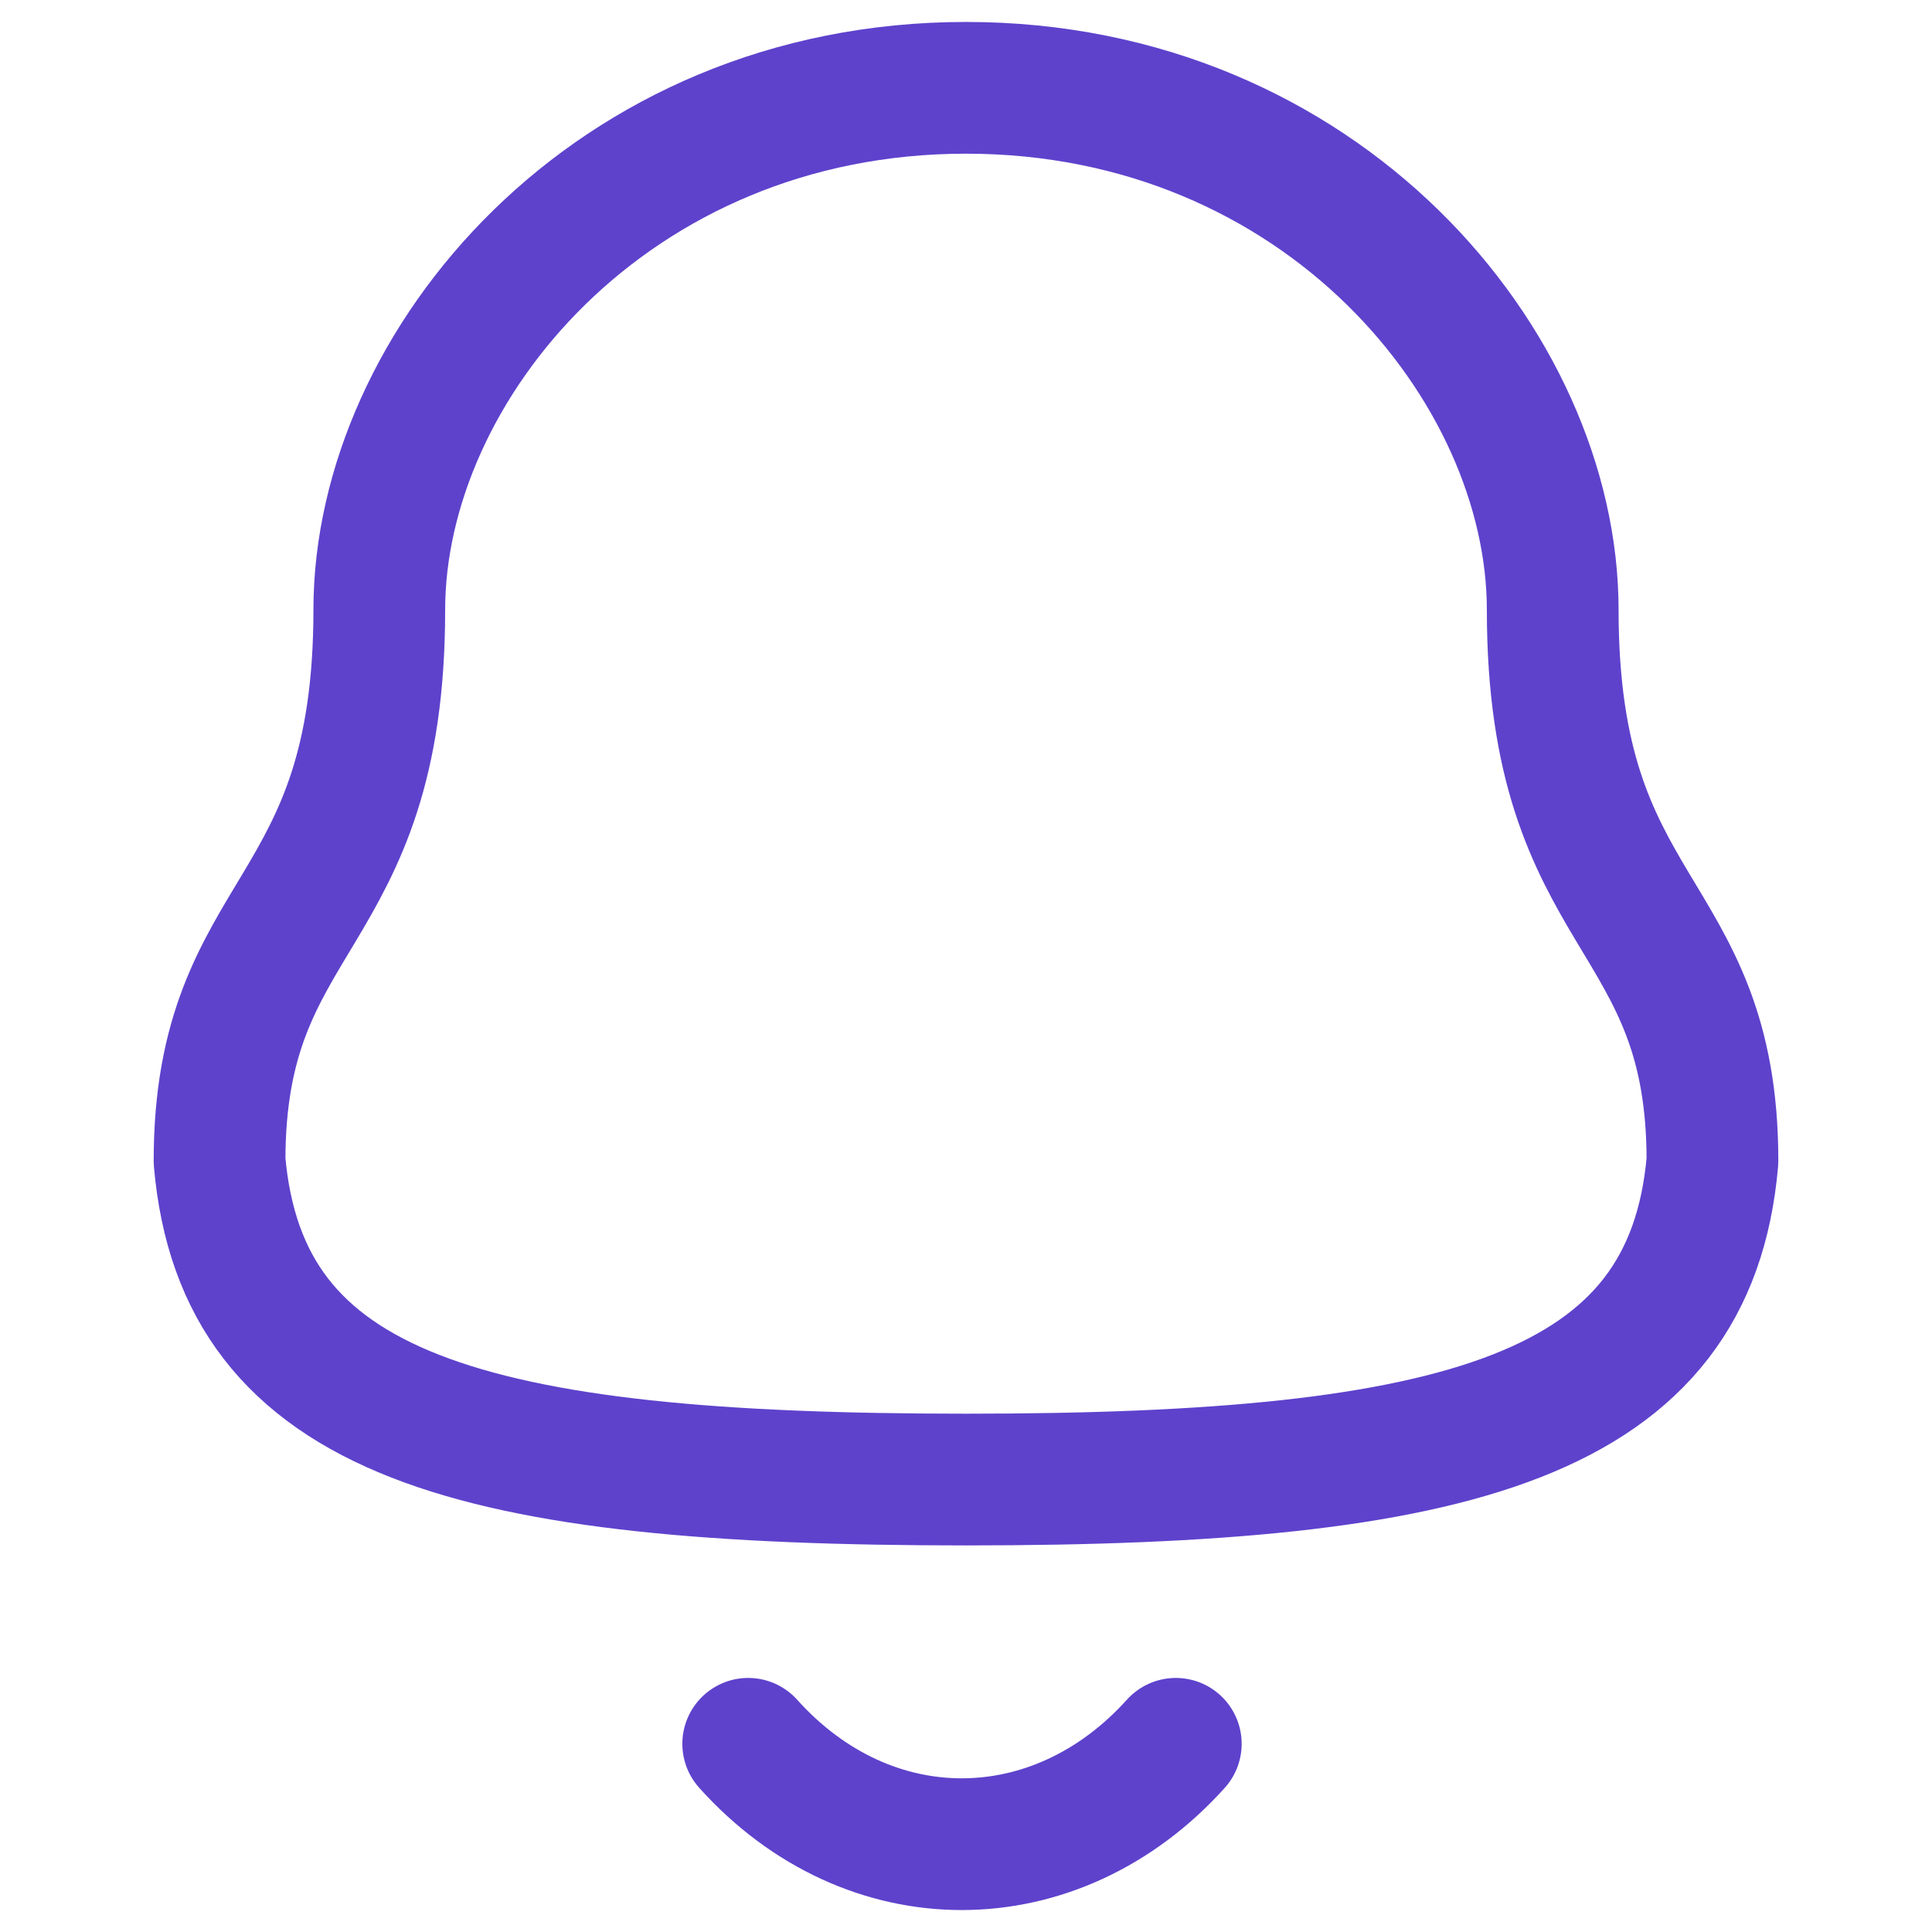 <svg width="22" height="22" viewBox="0 0 22 22" fill="none" xmlns="http://www.w3.org/2000/svg">
<path fill-rule="evenodd" clip-rule="evenodd" d="M11 16.848C16.639 16.848 19.248 16.124 19.5 13.22C19.5 10.319 17.681 10.505 17.681 6.945C17.681 4.164 15.045 1 11 1C6.955 1 4.319 4.164 4.319 6.945C4.319 10.505 2.5 10.319 2.5 13.22C2.753 16.135 5.362 16.848 11 16.848Z" stroke="#5E42CC" stroke-width="1.5" stroke-linecap="round" stroke-linejoin="round"/>
<path d="M13.389 19.857C12.025 21.372 9.897 21.39 8.52 19.857" stroke="#5E42CC" stroke-width="1.5" stroke-linecap="round" stroke-linejoin="round"/>
</svg>
